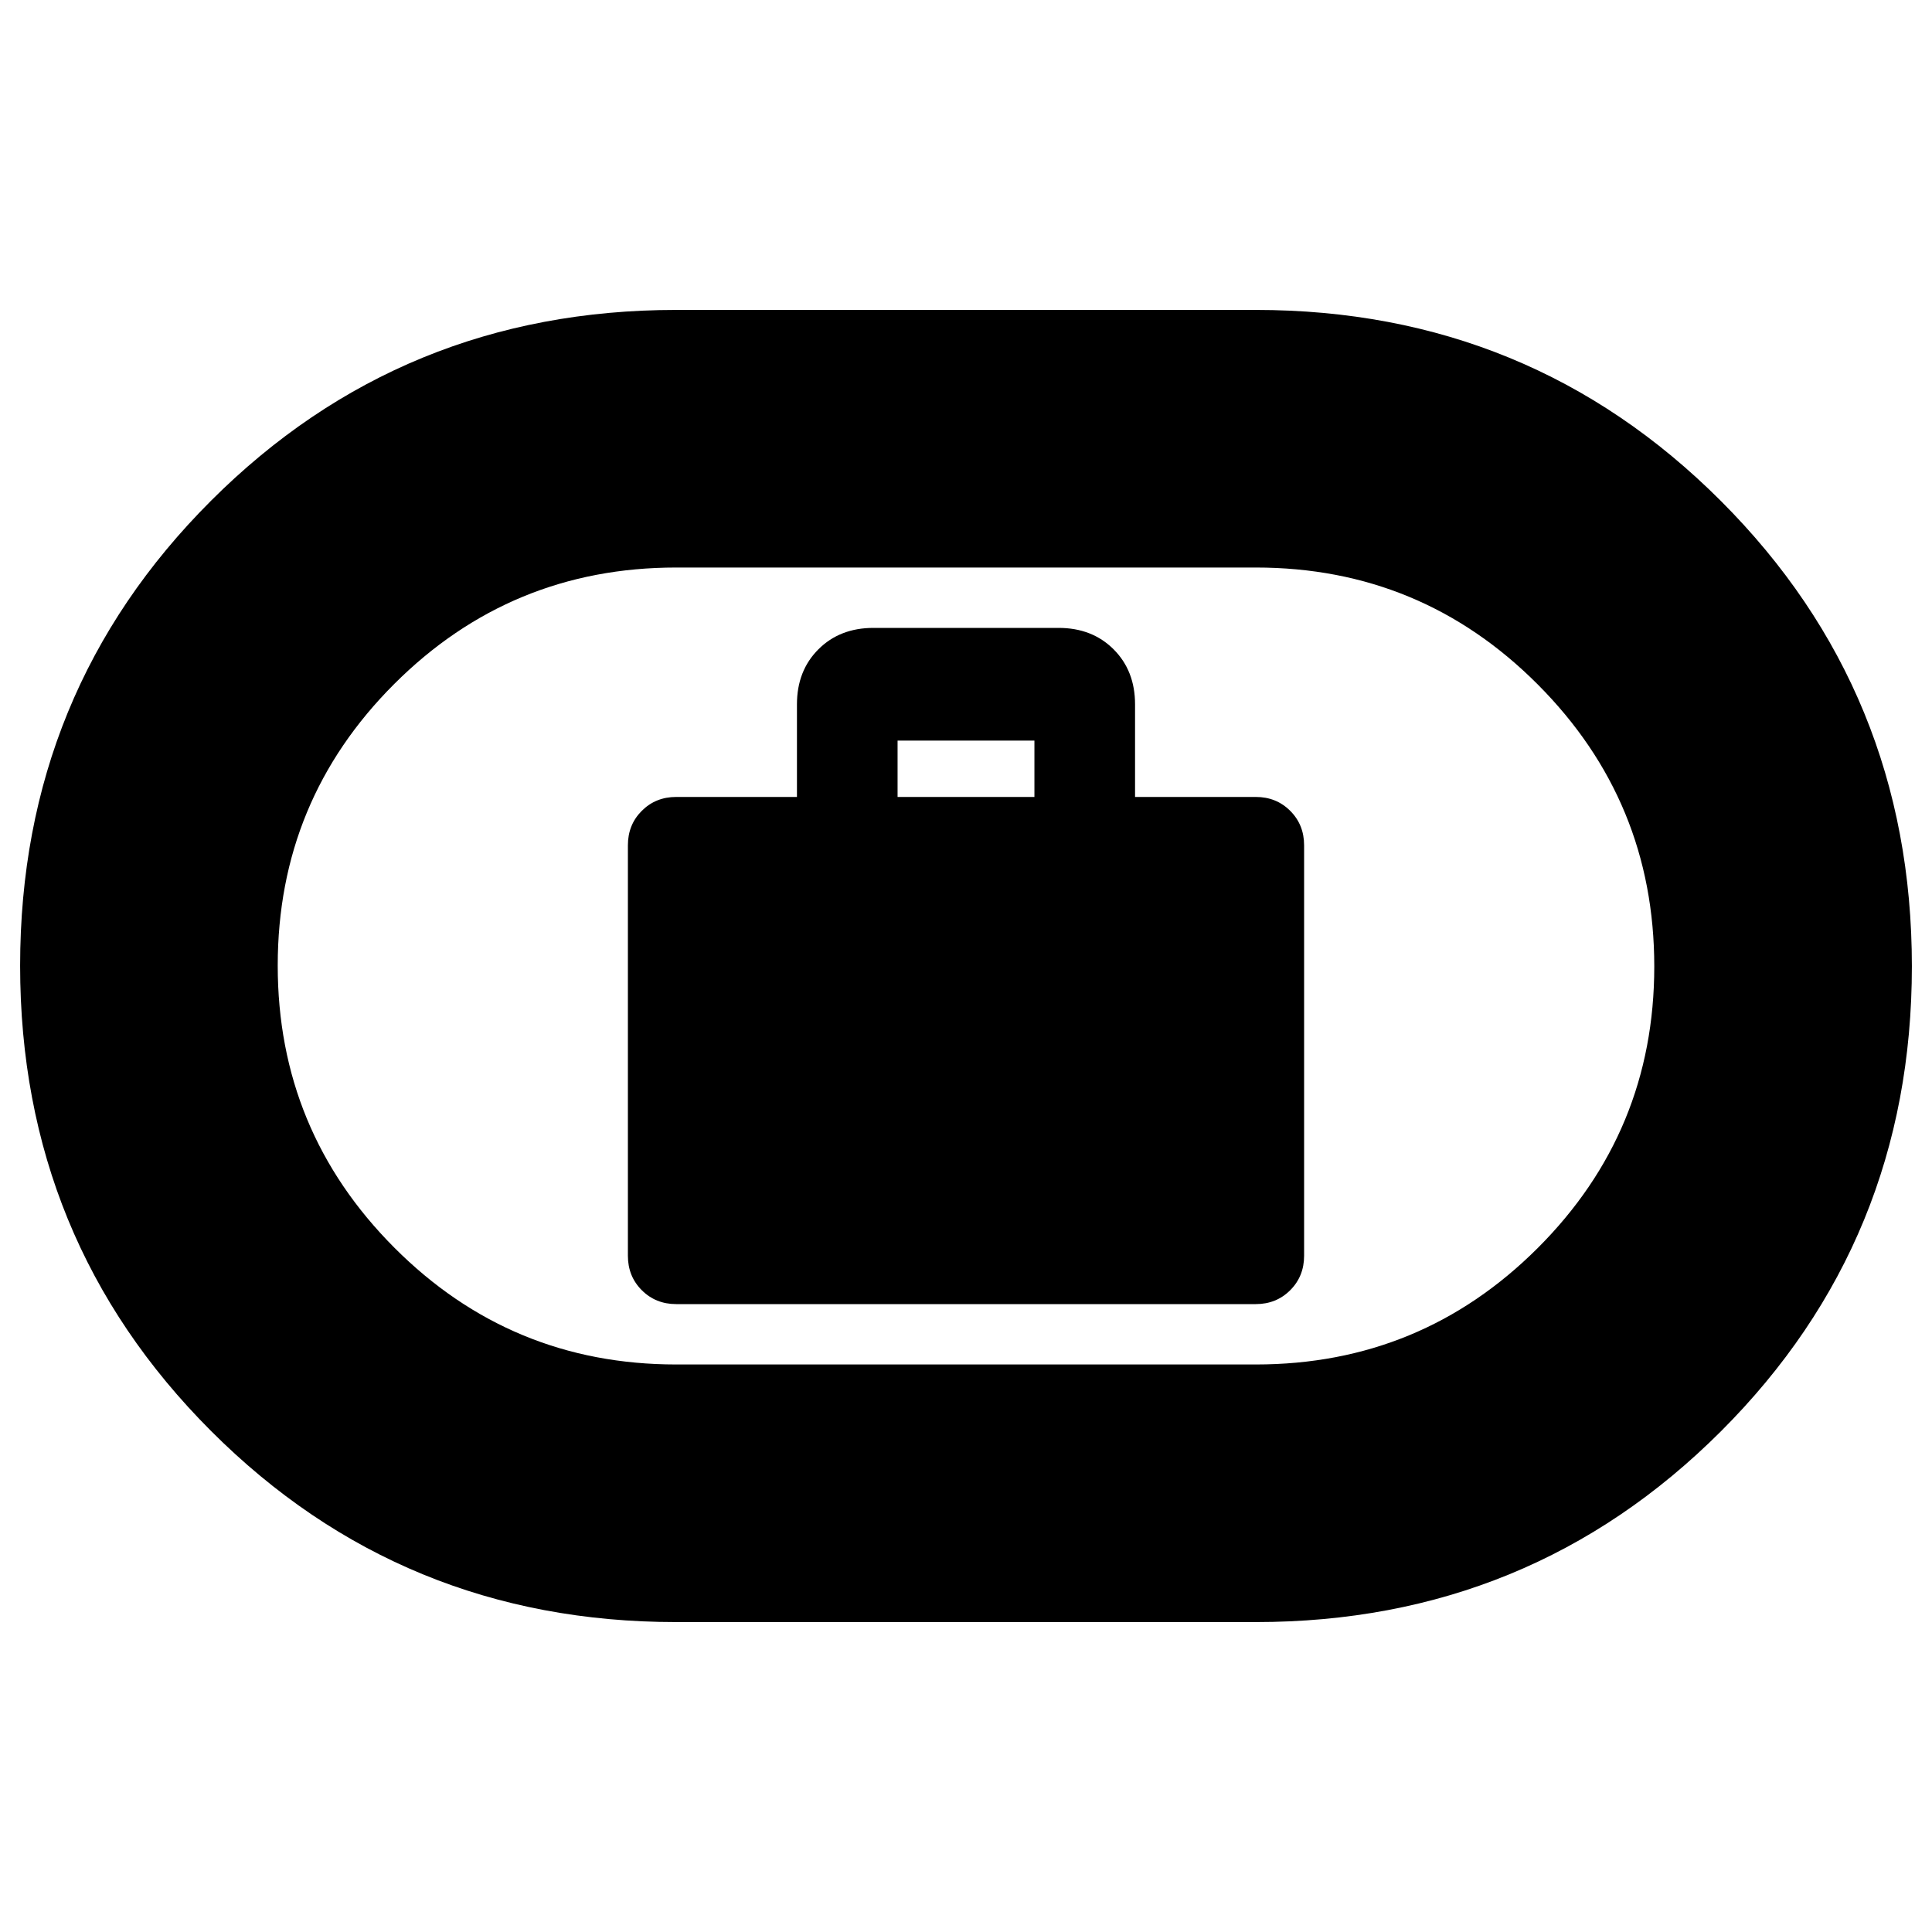 <svg xmlns="http://www.w3.org/2000/svg" height="20" viewBox="0 -960 960 960" width="20"><path d="M336-312h288q10.2 0 17.1-6.9 6.9-6.9 6.9-17.1v-204q0-10.2-6.9-17.1-6.9-6.9-17.1-6.9h-60v-46q0-16.7-10.65-27.35Q542.7-648 526-648h-92q-16.7 0-27.35 10.65Q396-626.7 396-610v46h-60q-10.2 0-17.1 6.9-6.9 6.9-6.9 17.1v204q0 10.2 6.9 17.1 6.9 6.9 17.1 6.9Zm110-252v-28h68v28h-68ZM336-154q-136.22 0-231.11-94.93Q10-343.87 10-480.15t94.89-231.07Q199.78-806 336-806h288q136.22 0 231.11 94.93Q950-616.13 950-479.85t-94.89 231.07Q760.22-154 624-154H336Zm0-128h288q82.17 0 140.08-57.85Q822-397.7 822-479.77q0-82.08-57.92-140.15Q706.17-678 624-678H336q-82.17 0-140.09 57.85Q138-562.3 138-480.23q0 82.08 57.91 140.16Q253.83-282 336-282Zm144-198Z"/></svg>